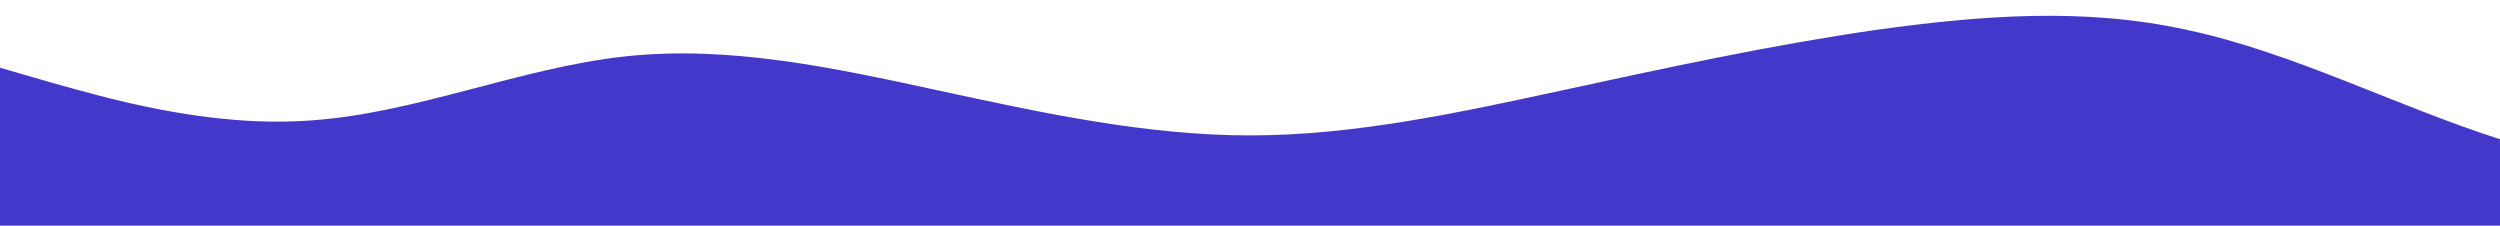 <?xml version="1.0" standalone="no"?>
<svg id="wave" style="transform:rotate(180deg); transition: 0.3s" viewBox="0 0 1440 130" version="1.1" xmlns="http://www.w3.org/2000/svg"><defs><linearGradient id="sw-gradient-0" x1="0" x2="0" y1="1" y2="0"><stop stop-color="rgba(67, 56, 202, 1)" offset="0%"></stop><stop stop-color="rgba(67, 56, 202, 1)" offset="100%"></stop></linearGradient></defs><path style="transform:translate(0, 0px); opacity:1" fill="url(#sw-gradient-0)" d="M0,39L30,47.7C60,56,120,74,180,69.3C240,65,300,39,360,32.5C420,26,480,39,540,52C600,65,660,78,720,78C780,78,840,65,900,52C960,39,1020,26,1080,17.3C1140,9,1200,4,1260,17.3C1320,30,1380,61,1440,80.2C1500,100,1560,108,1620,101.8C1680,95,1740,74,1800,54.2C1860,35,1920,17,1980,8.7C2040,0,2100,0,2160,19.5C2220,39,2280,78,2340,88.8C2400,100,2460,82,2520,82.3C2580,82,2640,100,2700,108.3C2760,117,2820,117,2880,104C2940,91,3000,65,3060,47.7C3120,30,3180,22,3240,28.2C3300,35,3360,56,3420,65C3480,74,3540,69,3600,56.3C3660,43,3720,22,3780,30.3C3840,39,3900,78,3960,86.7C4020,95,4080,74,4140,69.3C4200,65,4260,78,4290,84.5L4320,91L4320,130L4290,130C4260,130,4200,130,4140,130C4080,130,4020,130,3960,130C3900,130,3840,130,3780,130C3720,130,3660,130,3600,130C3540,130,3480,130,3420,130C3360,130,3300,130,3240,130C3180,130,3120,130,3060,130C3000,130,2940,130,2880,130C2820,130,2760,130,2700,130C2640,130,2580,130,2520,130C2460,130,2400,130,2340,130C2280,130,2220,130,2160,130C2100,130,2040,130,1980,130C1920,130,1860,130,1800,130C1740,130,1680,130,1620,130C1560,130,1500,130,1440,130C1380,130,1320,130,1260,130C1200,130,1140,130,1080,130C1020,130,960,130,900,130C840,130,780,130,720,130C660,130,600,130,540,130C480,130,420,130,360,130C300,130,240,130,180,130C120,130,60,130,30,130L0,130Z"></path></svg>